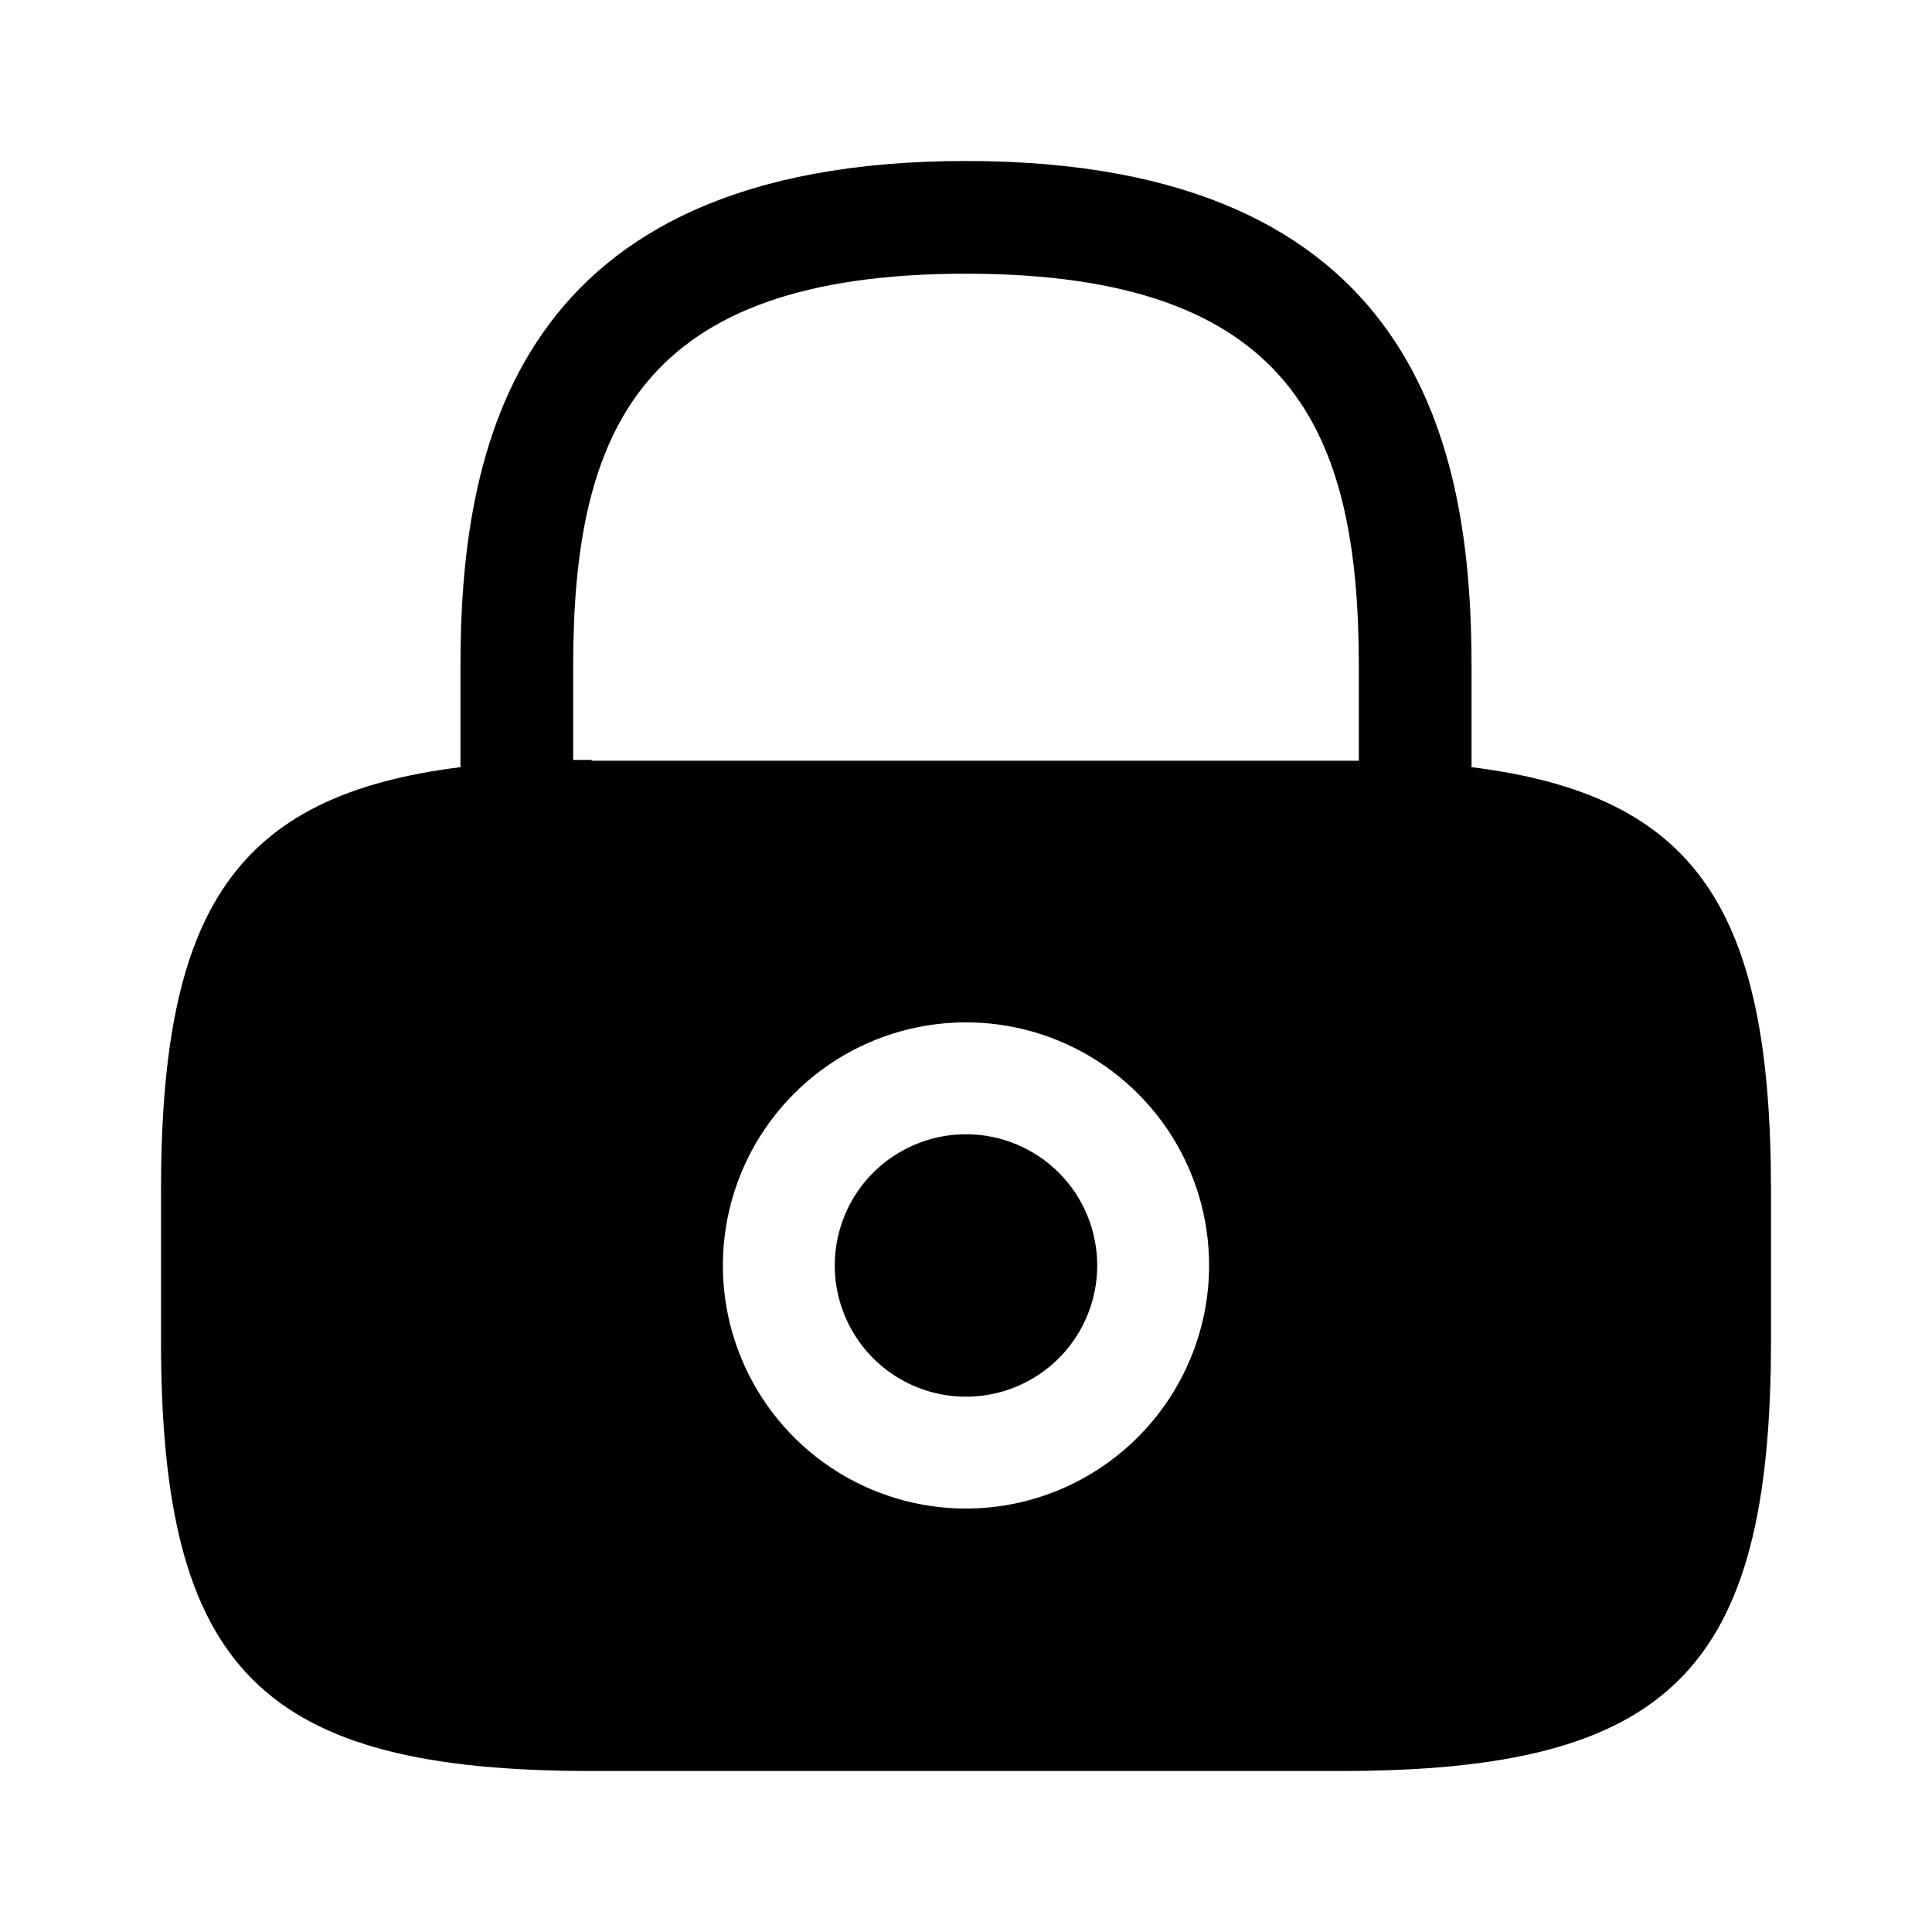 <svg width="24" height="24" viewBox="0 0 24 24" xmlns="http://www.w3.org/2000/svg">
<path d="M13.63 15.72C13.63 16.042 13.534 16.358 13.355 16.626C13.176 16.894 12.922 17.102 12.624 17.226C12.326 17.349 11.998 17.382 11.682 17.319C11.366 17.256 11.075 17.101 10.847 16.873C10.62 16.645 10.464 16.354 10.401 16.038C10.338 15.722 10.371 15.394 10.494 15.096C10.617 14.798 10.826 14.544 11.094 14.365C11.363 14.186 11.678 14.09 12 14.09C12.432 14.09 12.847 14.262 13.153 14.567C13.458 14.873 13.63 15.288 13.63 15.72Z" />
<path d="M18.28 9.53V8.28C18.28 5.58 17.63 2 12 2C6.37 2 5.72 5.58 5.72 8.28V9.53C2.92 9.88 2 11.3 2 14.79V16.65C2 20.75 3.25 22 7.35 22H16.65C20.75 22 22 20.75 22 16.65V14.79C22 11.3 21.08 9.88 18.28 9.53ZM12 18.74C11.403 18.74 10.819 18.563 10.322 18.231C9.826 17.899 9.438 17.427 9.21 16.876C8.981 16.324 8.921 15.717 9.038 15.131C9.155 14.545 9.442 14.007 9.865 13.585C10.287 13.162 10.825 12.875 11.411 12.758C11.997 12.642 12.604 12.701 13.156 12.93C13.707 13.159 14.179 13.546 14.511 14.042C14.843 14.539 15.02 15.123 15.02 15.72C15.019 16.521 14.7 17.288 14.134 17.854C13.568 18.42 12.801 18.739 12 18.74ZM7.35 9.44H7.12V8.28C7.12 5.35 7.95 3.4 12 3.4C16.05 3.4 16.88 5.35 16.88 8.28V9.45H7.35V9.44Z" />
</svg>
